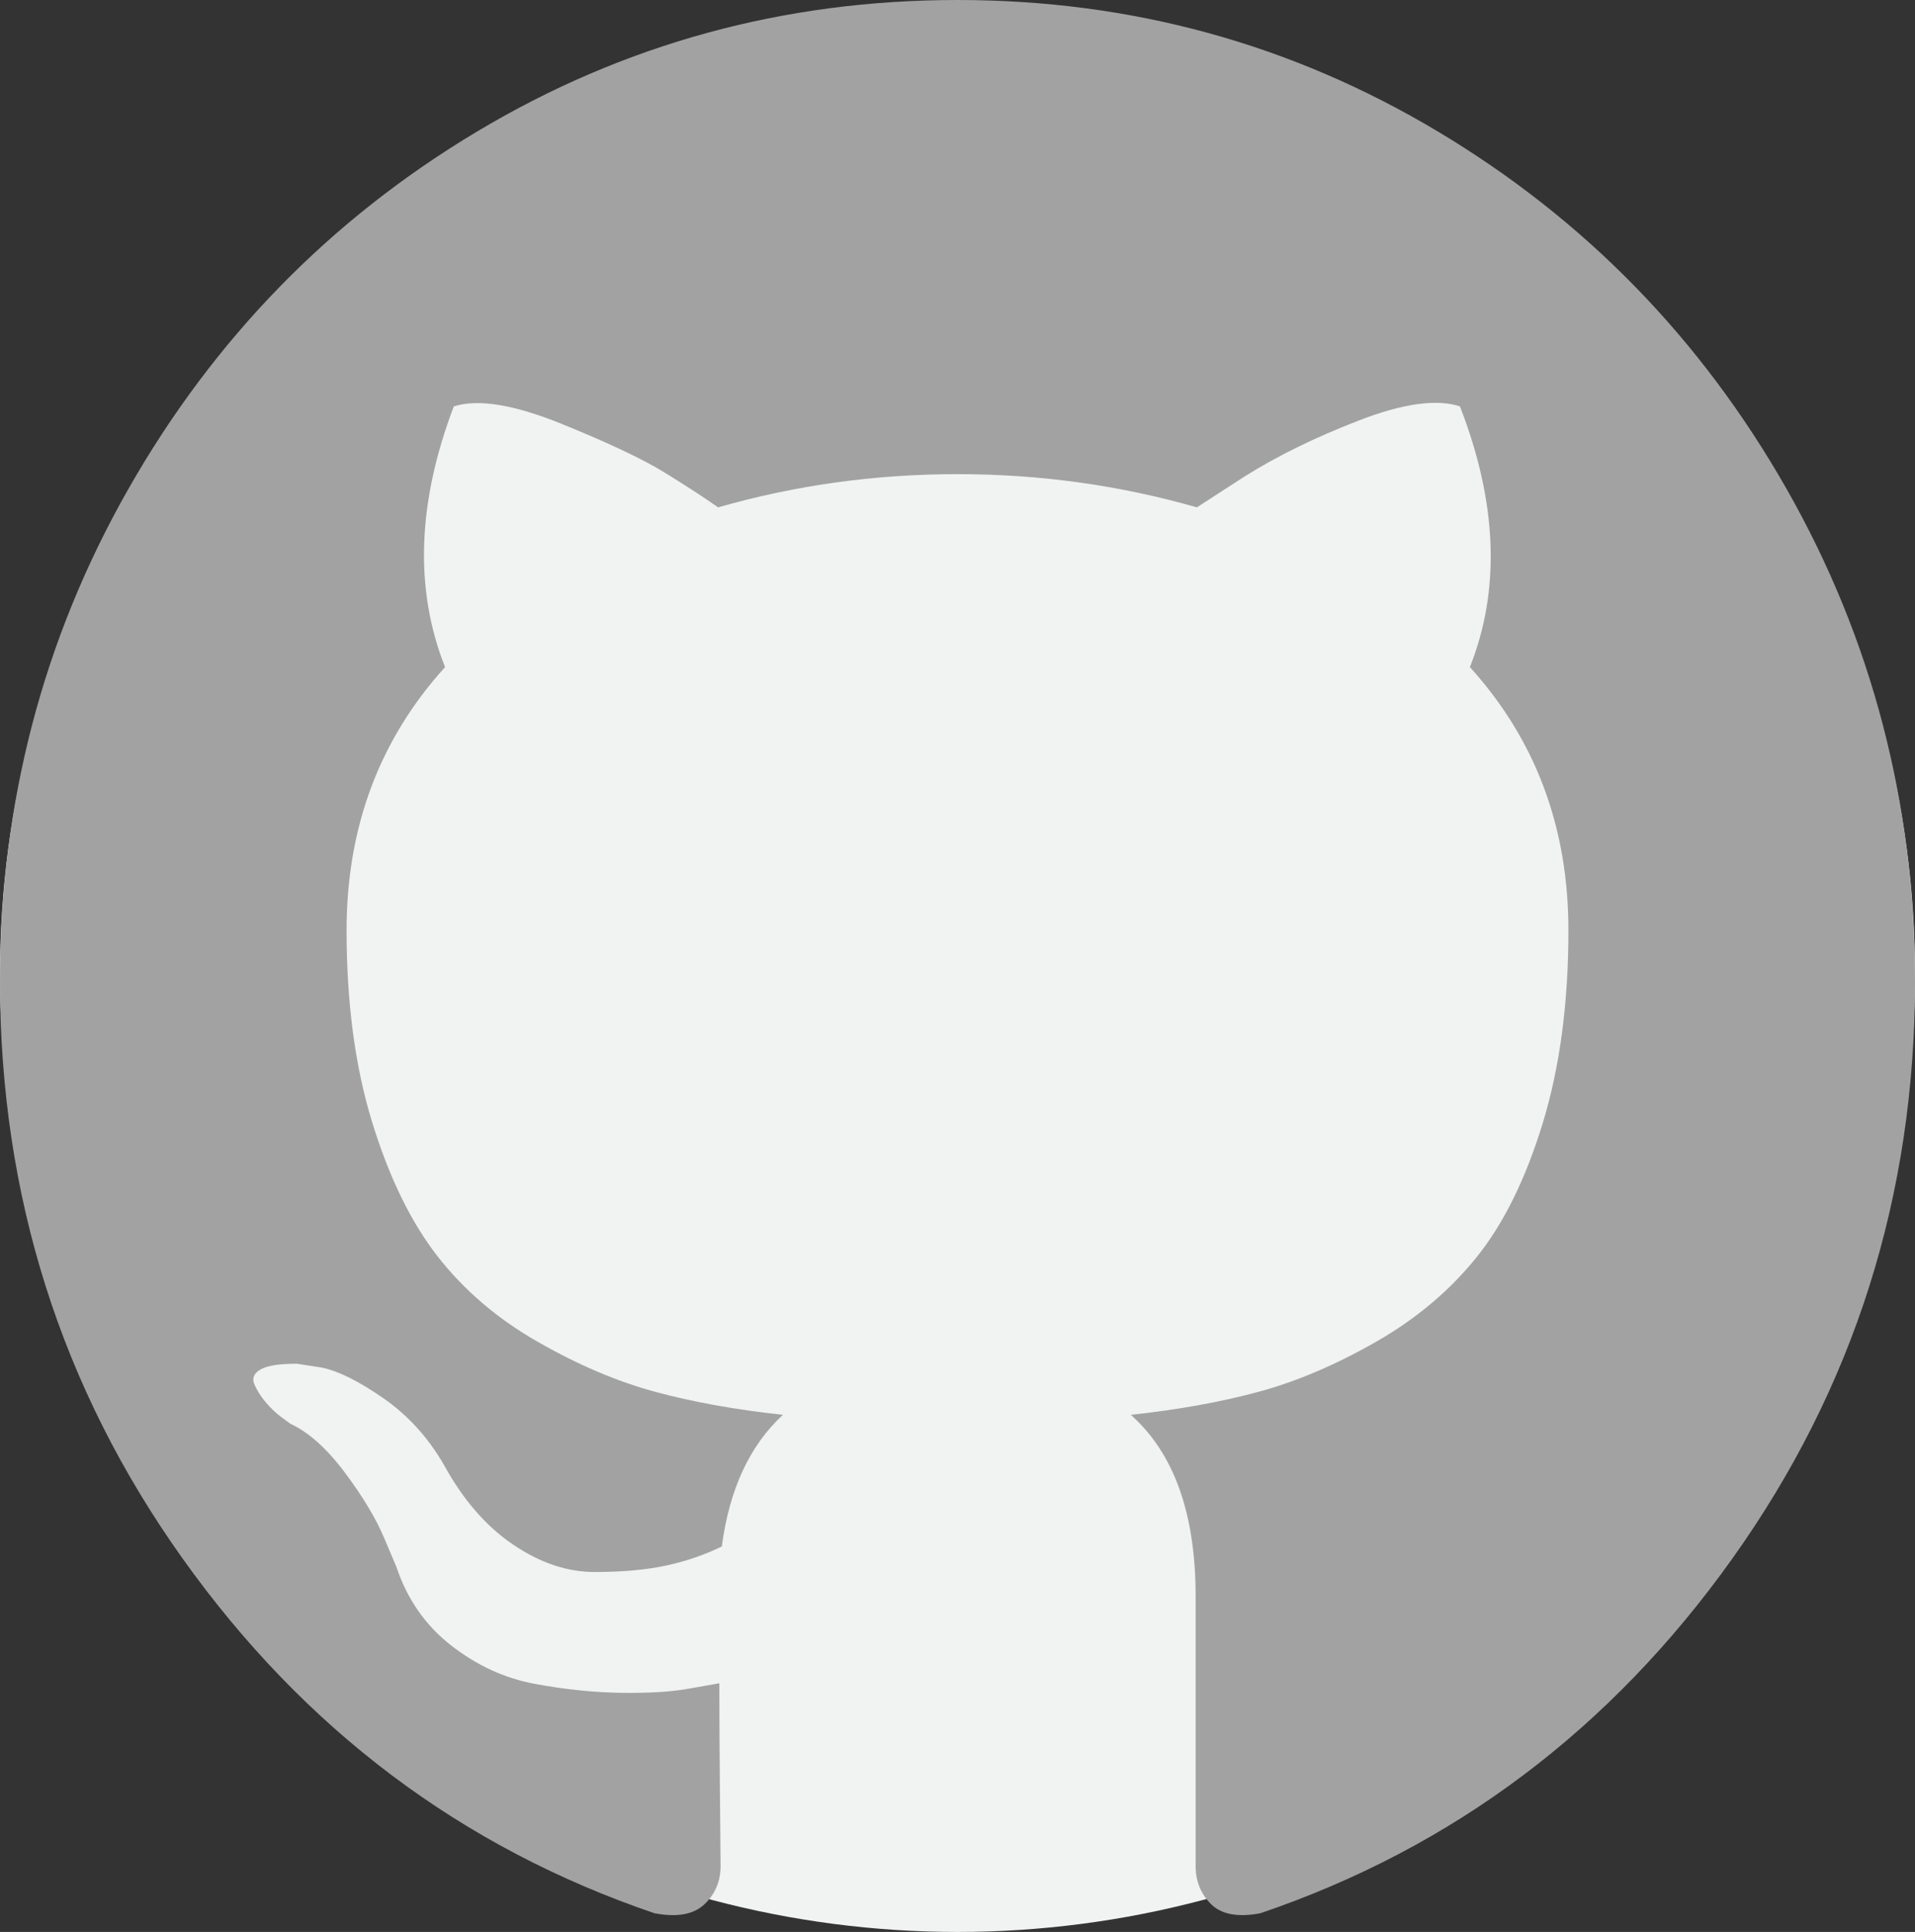 <?xml version="1.0" encoding="UTF-8"?>
<svg width="114px" height="115px" viewBox="0 0 114 115" version="1.1" xmlns="http://www.w3.org/2000/svg" xmlns:xlink="http://www.w3.org/1999/xlink">
    <rect x="0" y="0" width="114" height="115" fill="#333333" stroke="none"/>
    <!-- Generator: Sketch 57.1 (83088) - https://sketch.com -->
    <title>github-grayscale</title>
    <desc>Created with Sketch.</desc>
    <g id="Welcome" stroke="none" stroke-width="1" fill="none" fill-rule="evenodd">
        <g id="Desktop" transform="translate(-705, -207)">
            <g id="github-grayscale" transform="translate(705, 207)">
                <circle id="Oval" fill="#F1F2F2" cx="57" cy="58" r="57"></circle>
                <g id="github-logo" fill="#A2A2A2" fill-rule="nonzero">
                    <path d="M106.354,29.1 C101.257,20.148 94.343,13.061 85.61,7.836 C76.877,2.612 67.342,0 56.999,0 C46.658,0 37.121,2.612 28.389,7.836 C19.655,13.06 12.742,20.148 7.645,29.1 C2.548,38.052 0,47.828 0,58.427 C0,71.159 3.624,82.608 10.873,92.776 C18.121,102.946 27.485,109.983 38.964,113.888 C40.3,114.142 41.289,113.963 41.932,113.356 C42.576,112.748 42.897,111.986 42.897,111.075 C42.897,110.922 42.884,109.554 42.86,106.966 C42.834,104.379 42.822,102.122 42.822,100.197 L41.115,100.499 C40.027,100.704 38.654,100.79 36.996,100.766 C35.339,100.742 33.619,100.564 31.838,100.233 C30.056,99.905 28.399,99.144 26.865,97.952 C25.332,96.76 24.243,95.2 23.6,93.274 L22.858,91.524 C22.363,90.358 21.584,89.063 20.52,87.644 C19.456,86.223 18.381,85.26 17.292,84.753 L16.772,84.372 C16.426,84.119 16.105,83.813 15.808,83.458 C15.511,83.104 15.289,82.749 15.14,82.393 C14.992,82.038 15.115,81.746 15.511,81.517 C15.908,81.288 16.624,81.177 17.664,81.177 L19.147,81.404 C20.137,81.607 21.361,82.215 22.821,83.23 C24.281,84.244 25.48,85.562 26.421,87.185 C27.559,89.265 28.931,90.85 30.54,91.94 C32.147,93.031 33.768,93.575 35.401,93.575 C37.033,93.575 38.443,93.449 39.631,93.196 C40.818,92.942 41.931,92.561 42.971,92.054 C43.416,88.655 44.628,86.043 46.607,84.218 C43.787,83.914 41.251,83.456 39,82.848 C36.749,82.239 34.423,81.25 32.024,79.879 C29.623,78.511 27.632,76.811 26.049,74.783 C24.466,72.754 23.166,70.09 22.153,66.795 C21.139,63.497 20.632,59.694 20.632,55.383 C20.632,49.245 22.587,44.021 26.495,39.71 C24.664,35.095 24.837,29.922 27.015,24.191 C28.449,23.734 30.577,24.077 33.397,25.217 C36.218,26.359 38.283,27.336 39.595,28.147 C40.906,28.957 41.957,29.644 42.749,30.201 C47.351,28.883 52.101,28.224 56.999,28.224 C61.897,28.224 66.648,28.883 71.25,30.201 L74.07,28.376 C75.999,27.158 78.276,26.042 80.897,25.028 C83.52,24.014 85.525,23.735 86.911,24.192 C89.137,29.923 89.335,35.096 87.503,39.711 C91.412,44.022 93.368,49.247 93.368,55.384 C93.368,59.694 92.859,63.51 91.846,66.833 C90.832,70.156 89.522,72.817 87.914,74.821 C86.305,76.825 84.301,78.512 81.901,79.88 C79.502,81.25 77.175,82.238 74.924,82.848 C72.673,83.457 70.137,83.915 67.317,84.219 C69.889,86.5 71.176,90.102 71.176,95.021 L71.176,111.072 C71.176,111.984 71.485,112.746 72.104,113.354 C72.723,113.961 73.699,114.14 75.035,113.886 C86.515,109.981 95.879,102.944 103.128,92.774 C110.375,82.606 114,71.157 114,58.425 C113.997,47.827 111.448,38.052 106.354,29.1 Z" id="Path"></path>
                </g>
            </g>
        </g>
    </g>
</svg>